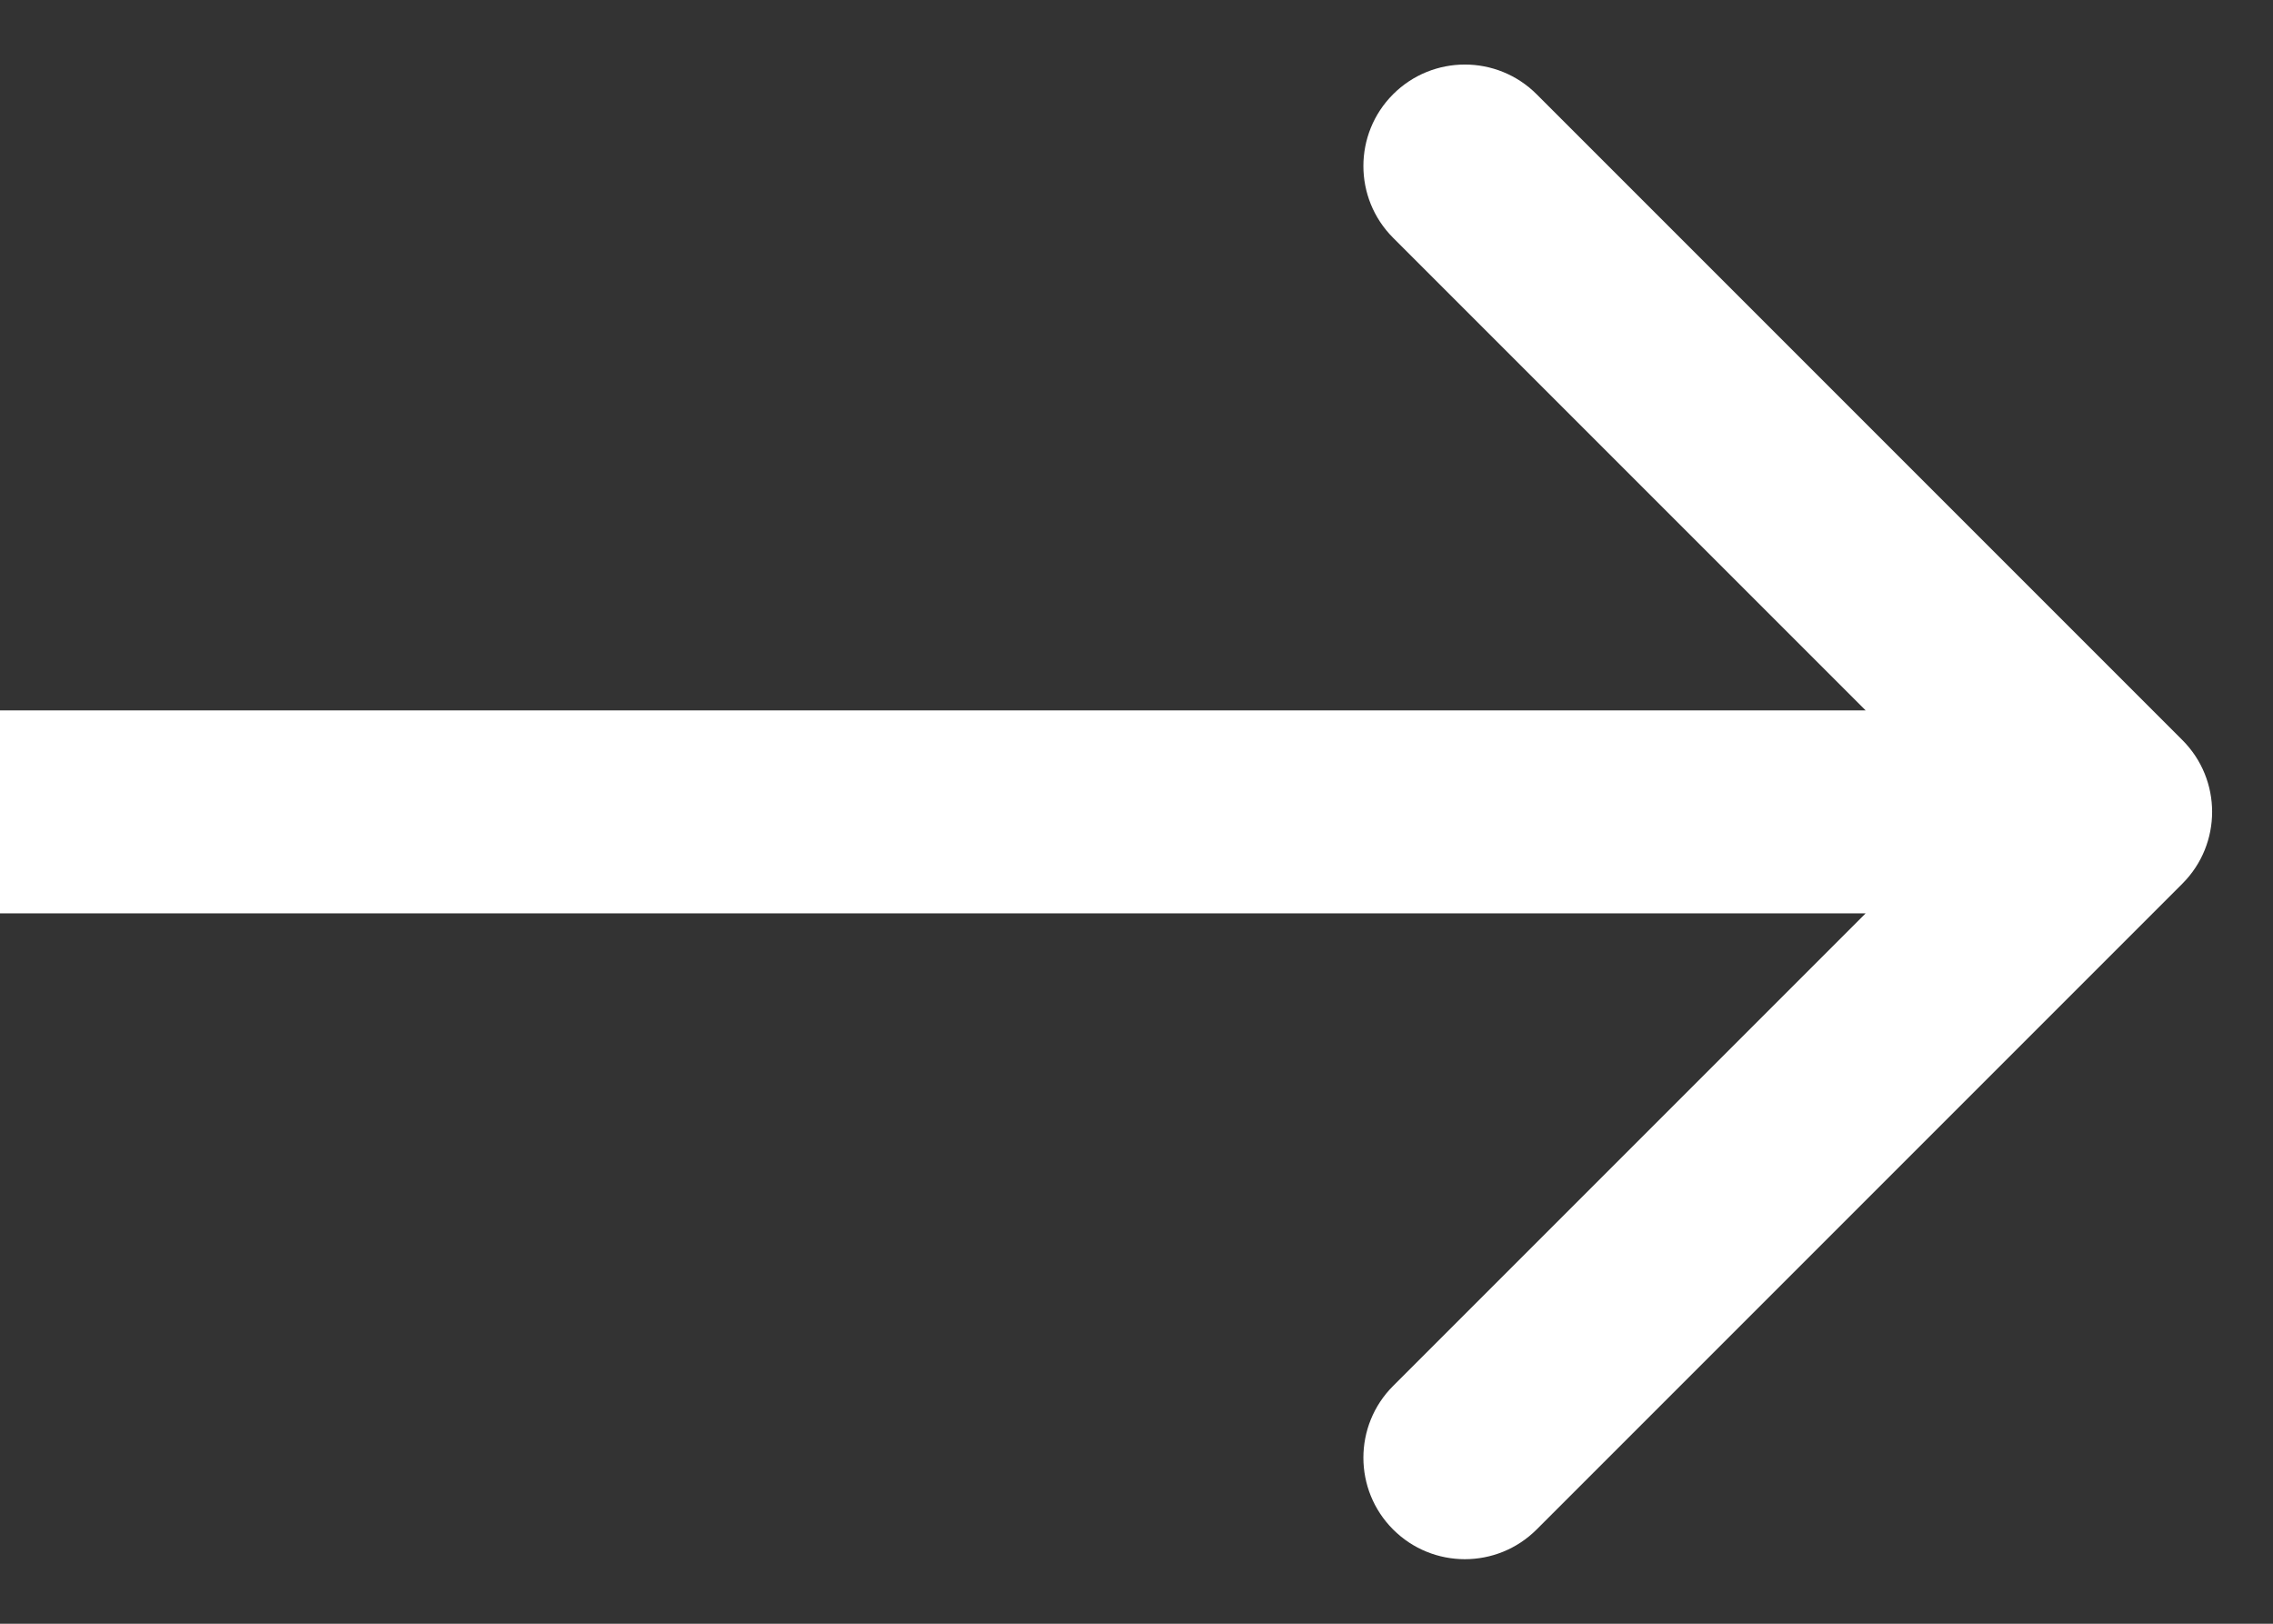 <svg width="28" height="20" viewBox="0 0 28 20" fill="none" xmlns="http://www.w3.org/2000/svg">
<rect x="0" y="0" width="28" height="20" fill="#333333" stroke="none"/>
<path d="M26.884 10.884C27.372 10.396 27.372 9.604 26.884 9.116L18.929 1.161C18.441 0.673 17.649 0.673 17.161 1.161C16.673 1.649 16.673 2.441 17.161 2.929L24.232 10L17.161 17.071C16.673 17.559 16.673 18.351 17.161 18.839C17.649 19.327 18.441 19.327 18.929 18.839L26.884 10.884ZM0 11.25H26V8.75H0V11.25Z" fill="white"/>
</svg>
